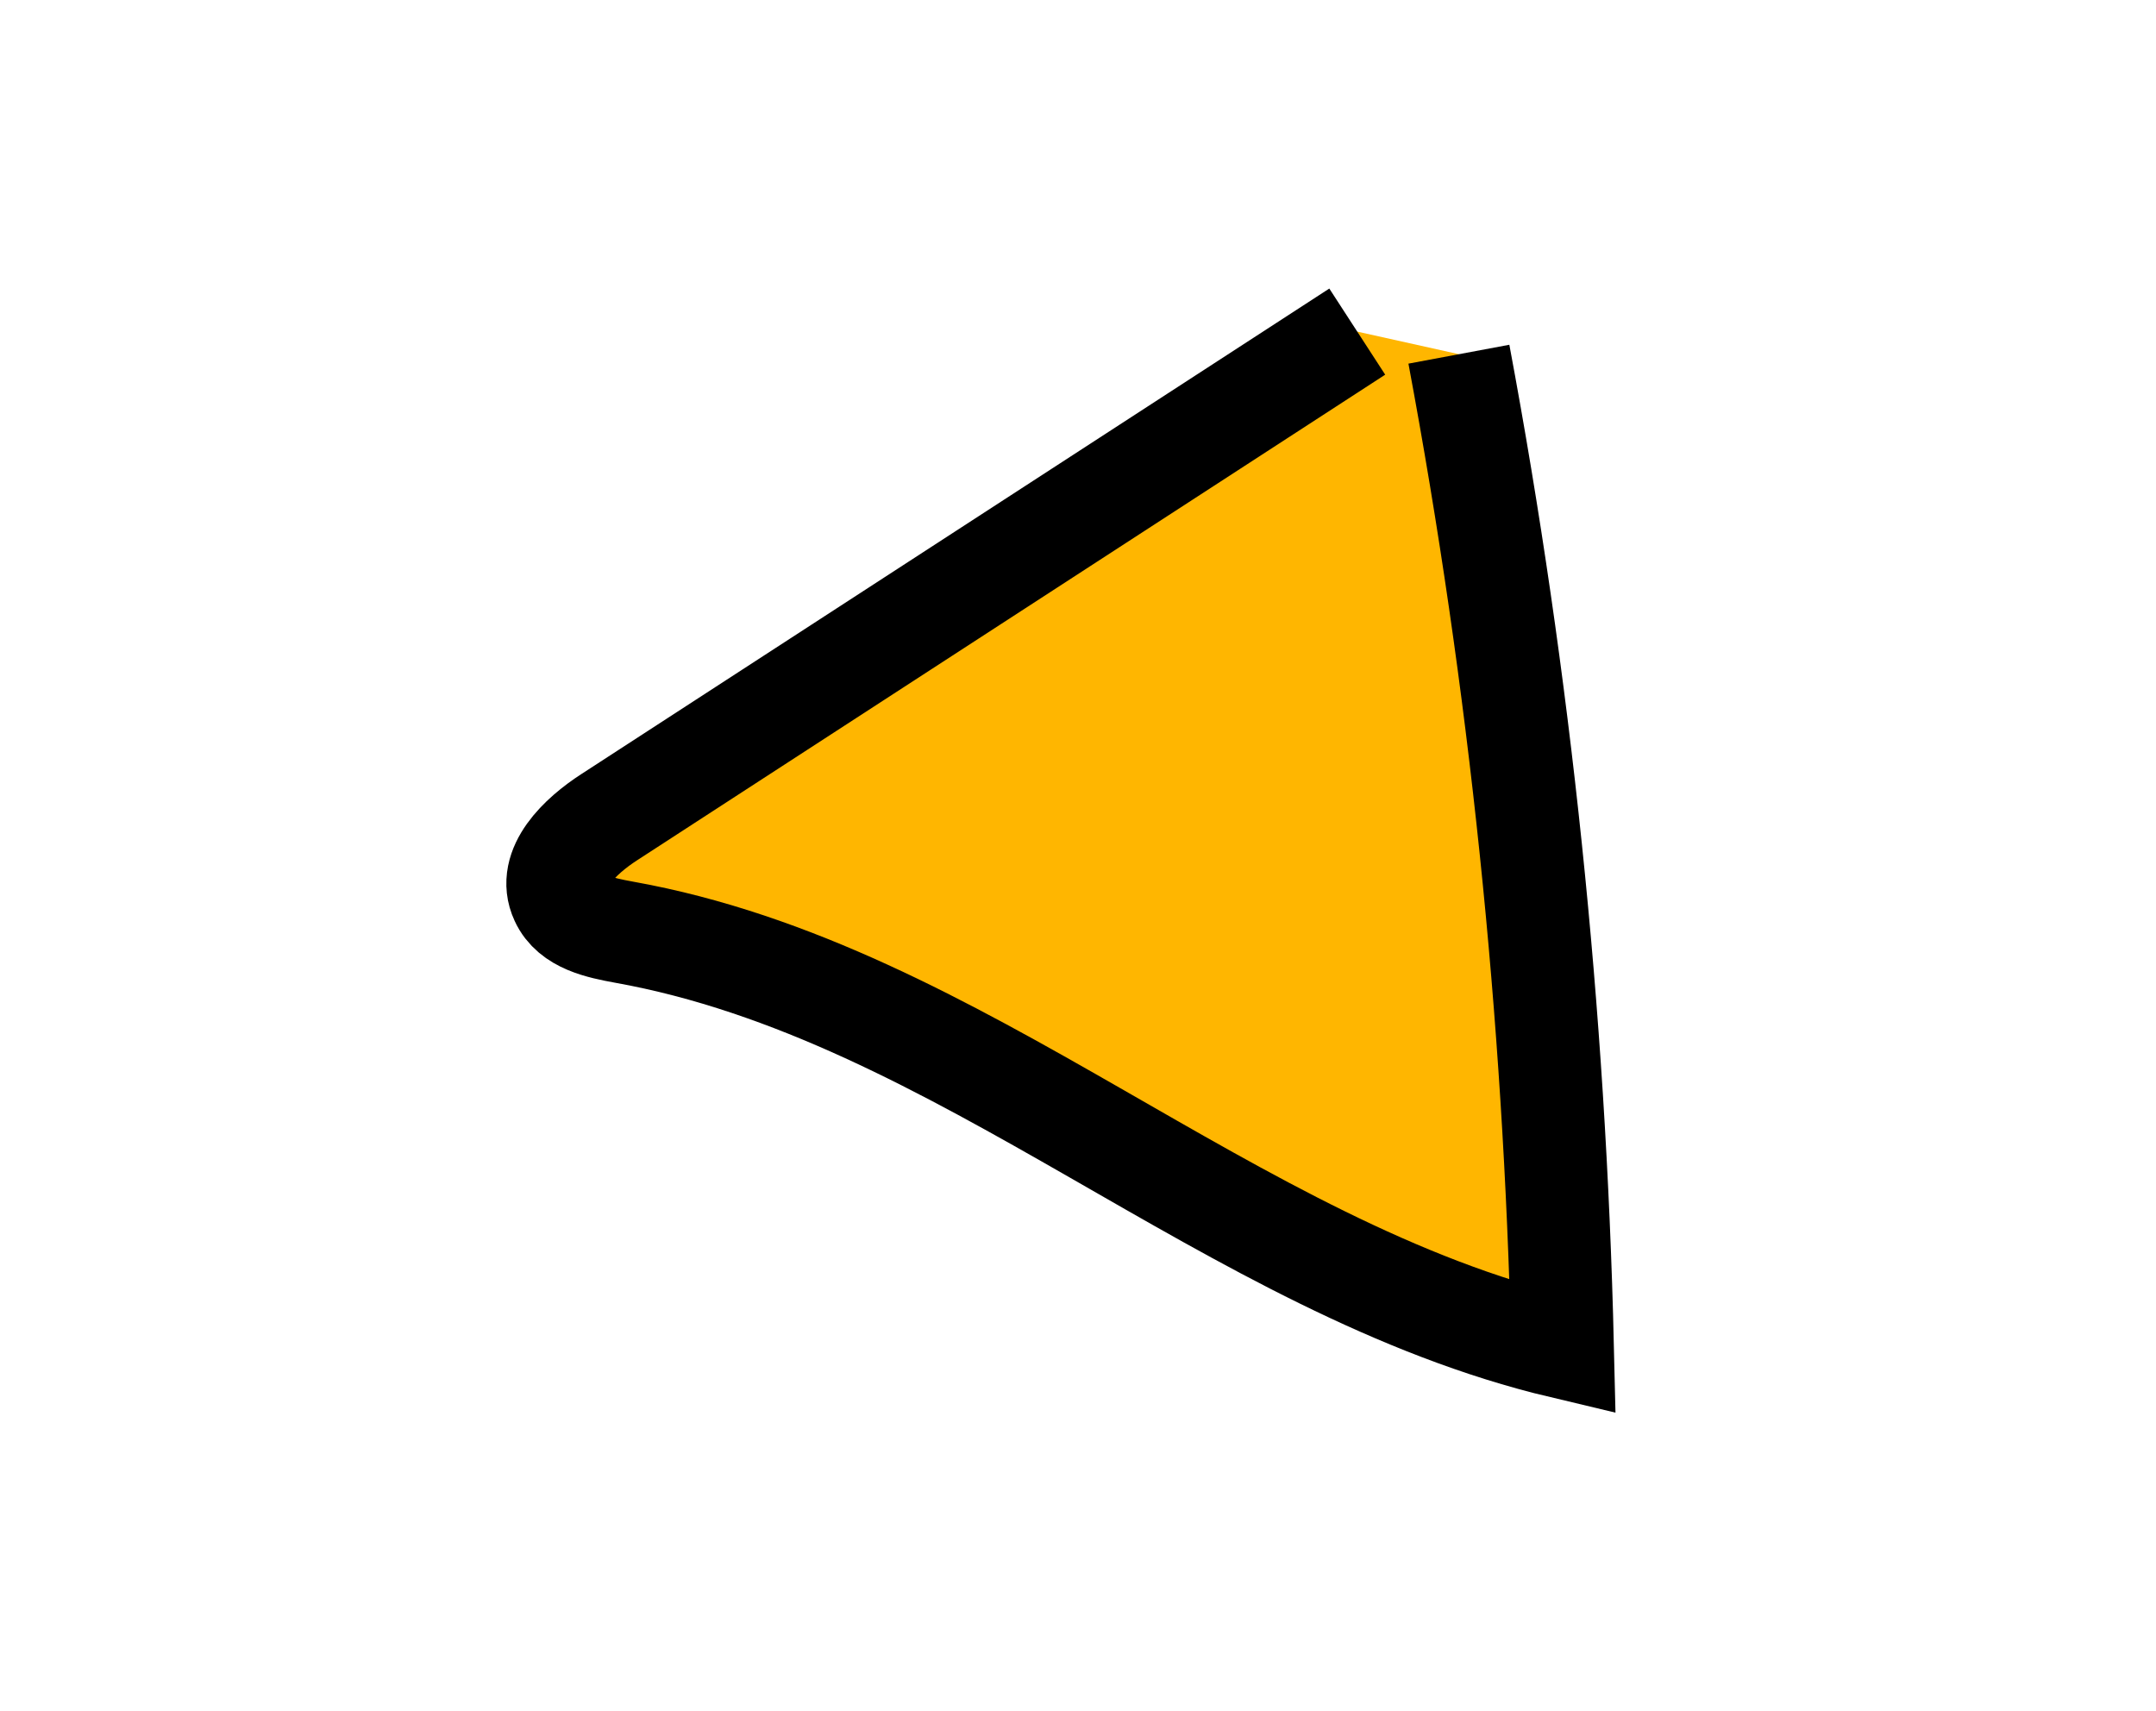 <?xml version="1.0" encoding="UTF-8"?>
<svg id="Layer_1" data-name="Layer 1" xmlns="http://www.w3.org/2000/svg" viewBox="0 0 63 50">
  <defs>
    <style>
      .cls-1 {
        fill: #ffb600;
        stroke: #000;
        stroke-miterlimit: 10;
        stroke-width: 3px;
      }
    </style>
  </defs>
  <path class="cls-1" d="m39.66,9.69c-7.29,4.73-14.57,9.46-21.86,14.19-.85.55-1.83,1.48-1.4,2.4.3.66,1.13.83,1.84.96,9.88,1.77,17.65,9.81,27.42,12.13-.23-9.73-1.24-19.45-3.03-29.02"/>
</svg>